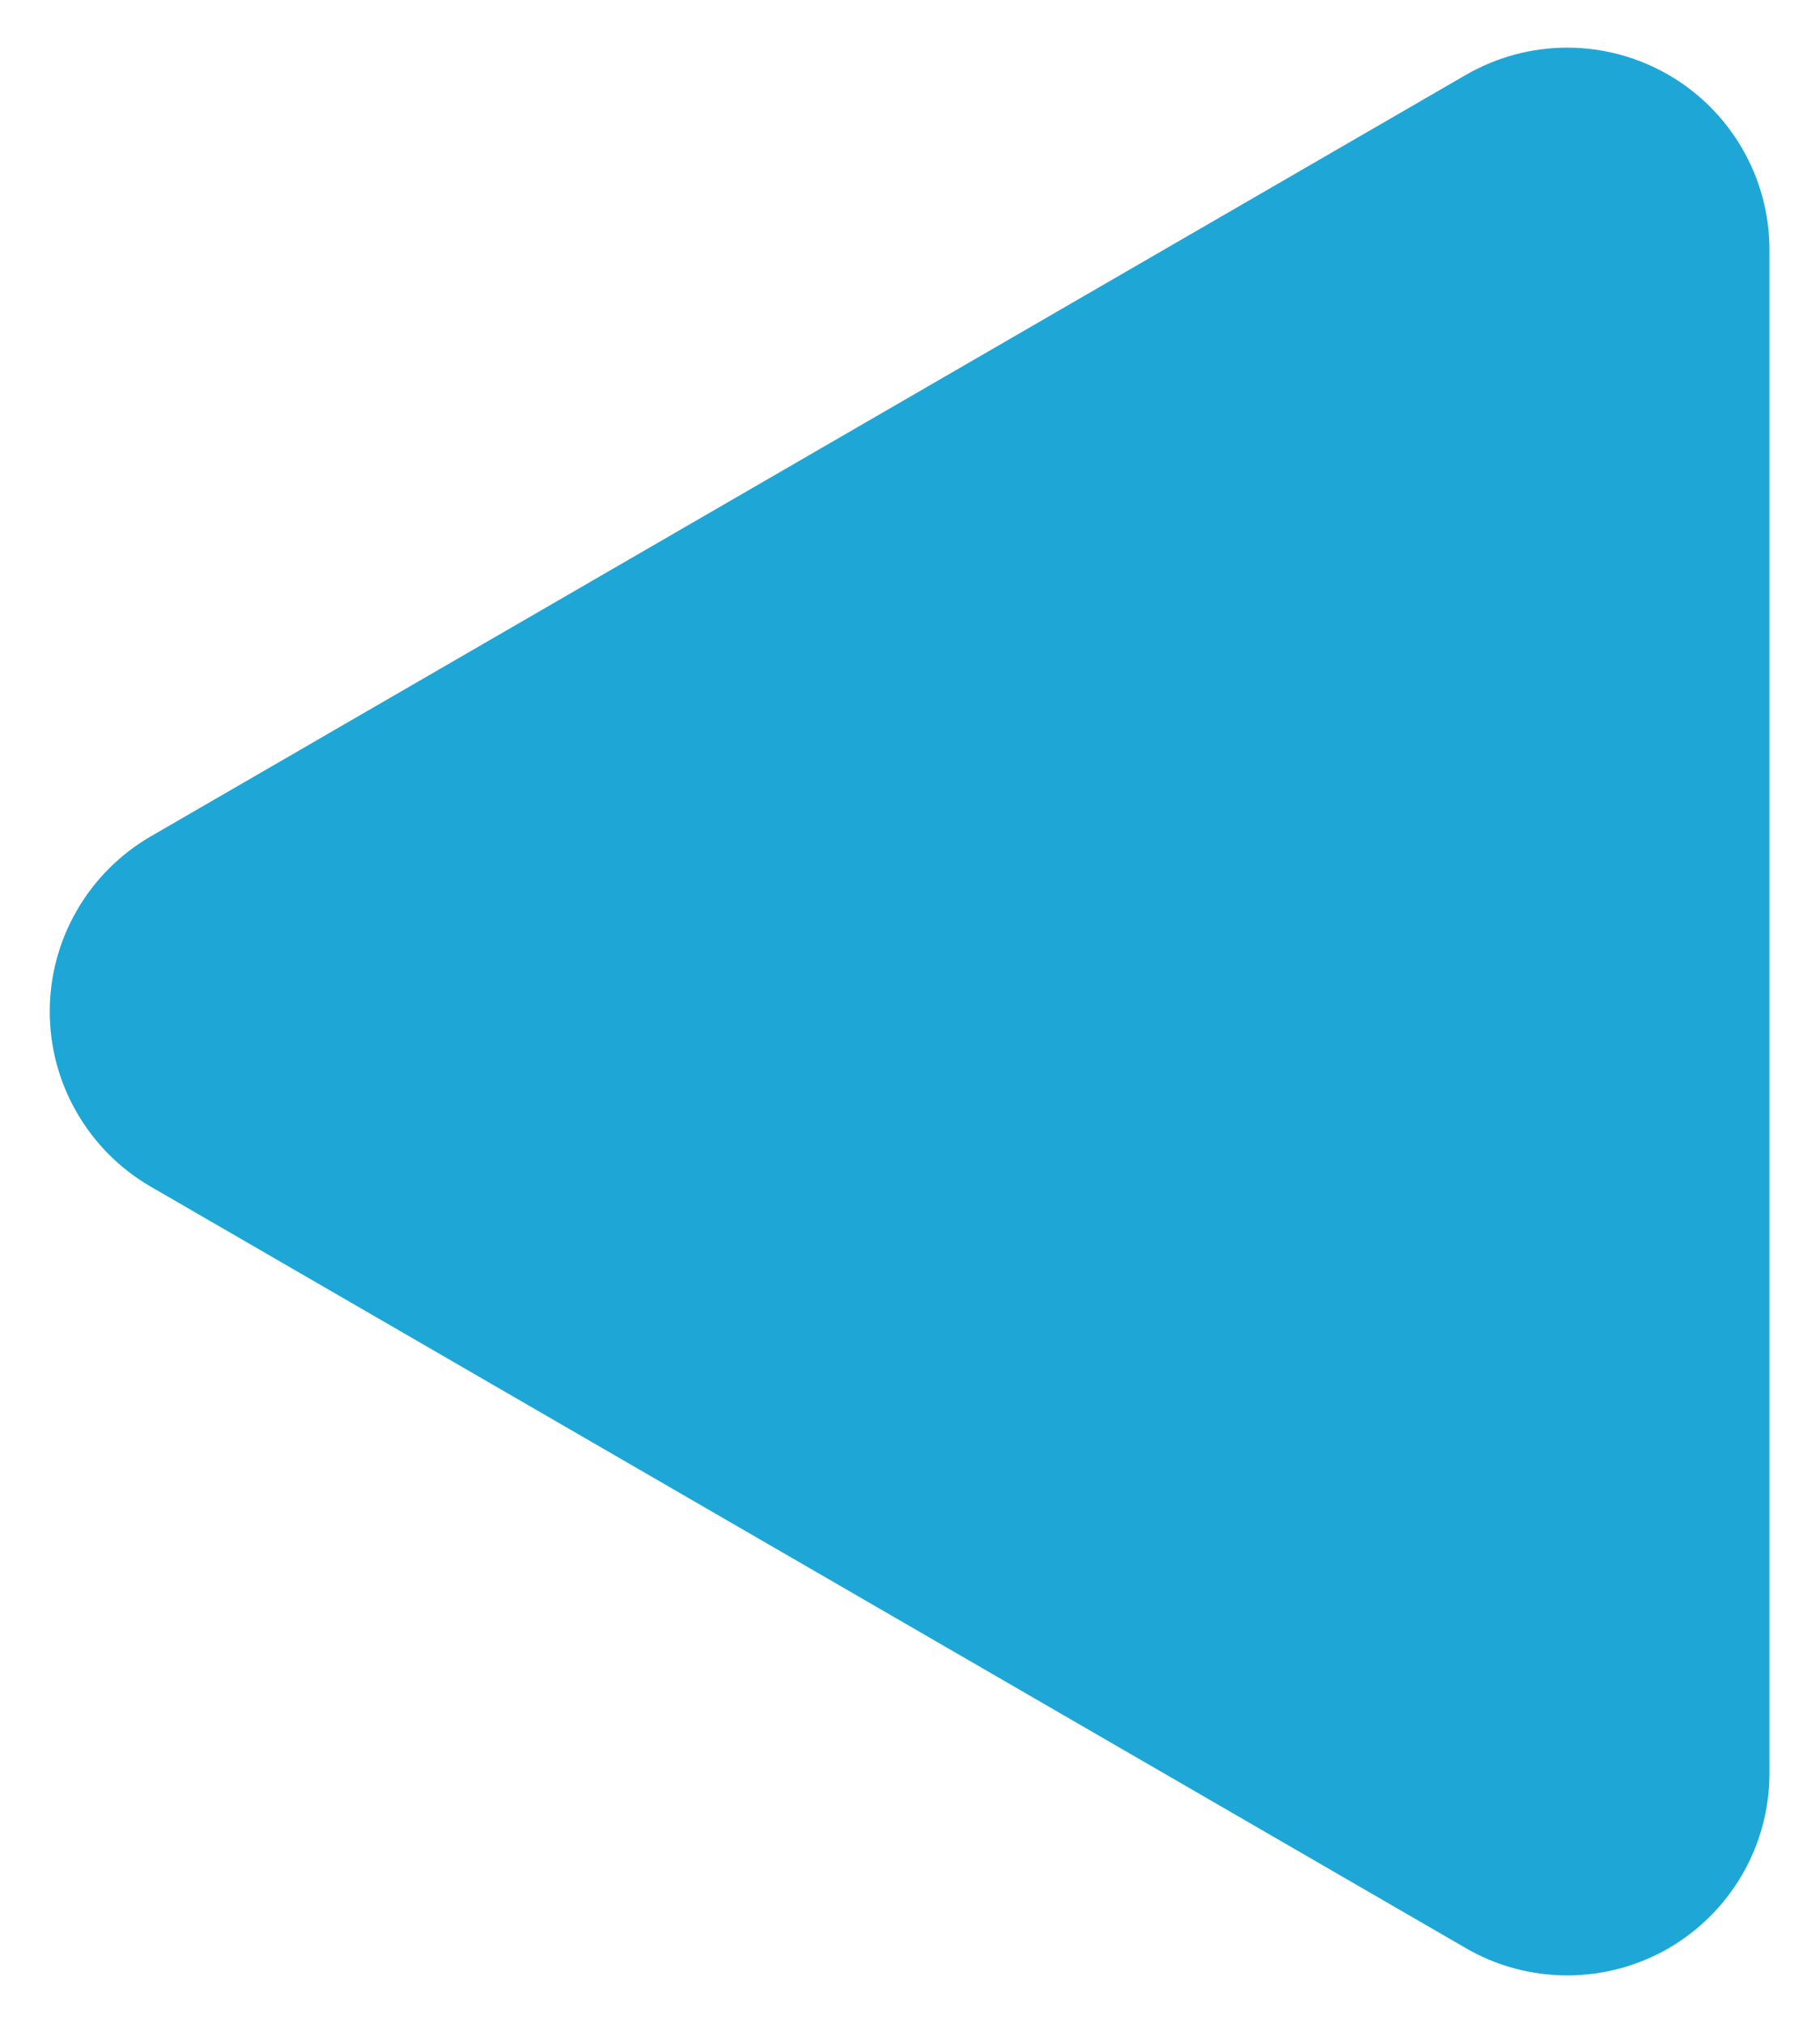 <svg width="18" height="20" viewBox="0 0 18 20" fill="none" xmlns="http://www.w3.org/2000/svg">
<path d="M1.49 11.732C1.187 11.557 0.935 11.304 0.76 11C0.584 10.697 0.492 10.352 0.492 10.001C0.492 9.651 0.584 9.306 0.76 9.002C0.935 8.698 1.187 8.446 1.49 8.27L14.5 0.739C14.804 0.564 15.149 0.471 15.5 0.471C15.851 0.471 16.196 0.564 16.5 0.739C16.804 0.914 17.056 1.167 17.232 1.471C17.408 1.775 17.5 2.119 17.5 2.47V17.532C17.5 17.883 17.408 18.228 17.232 18.532C17.056 18.836 16.804 19.088 16.5 19.264C16.196 19.439 15.851 19.531 15.5 19.531C15.149 19.531 14.804 19.439 14.5 19.263L1.49 11.732Z" fill="#1EA7D6"/>
</svg>
